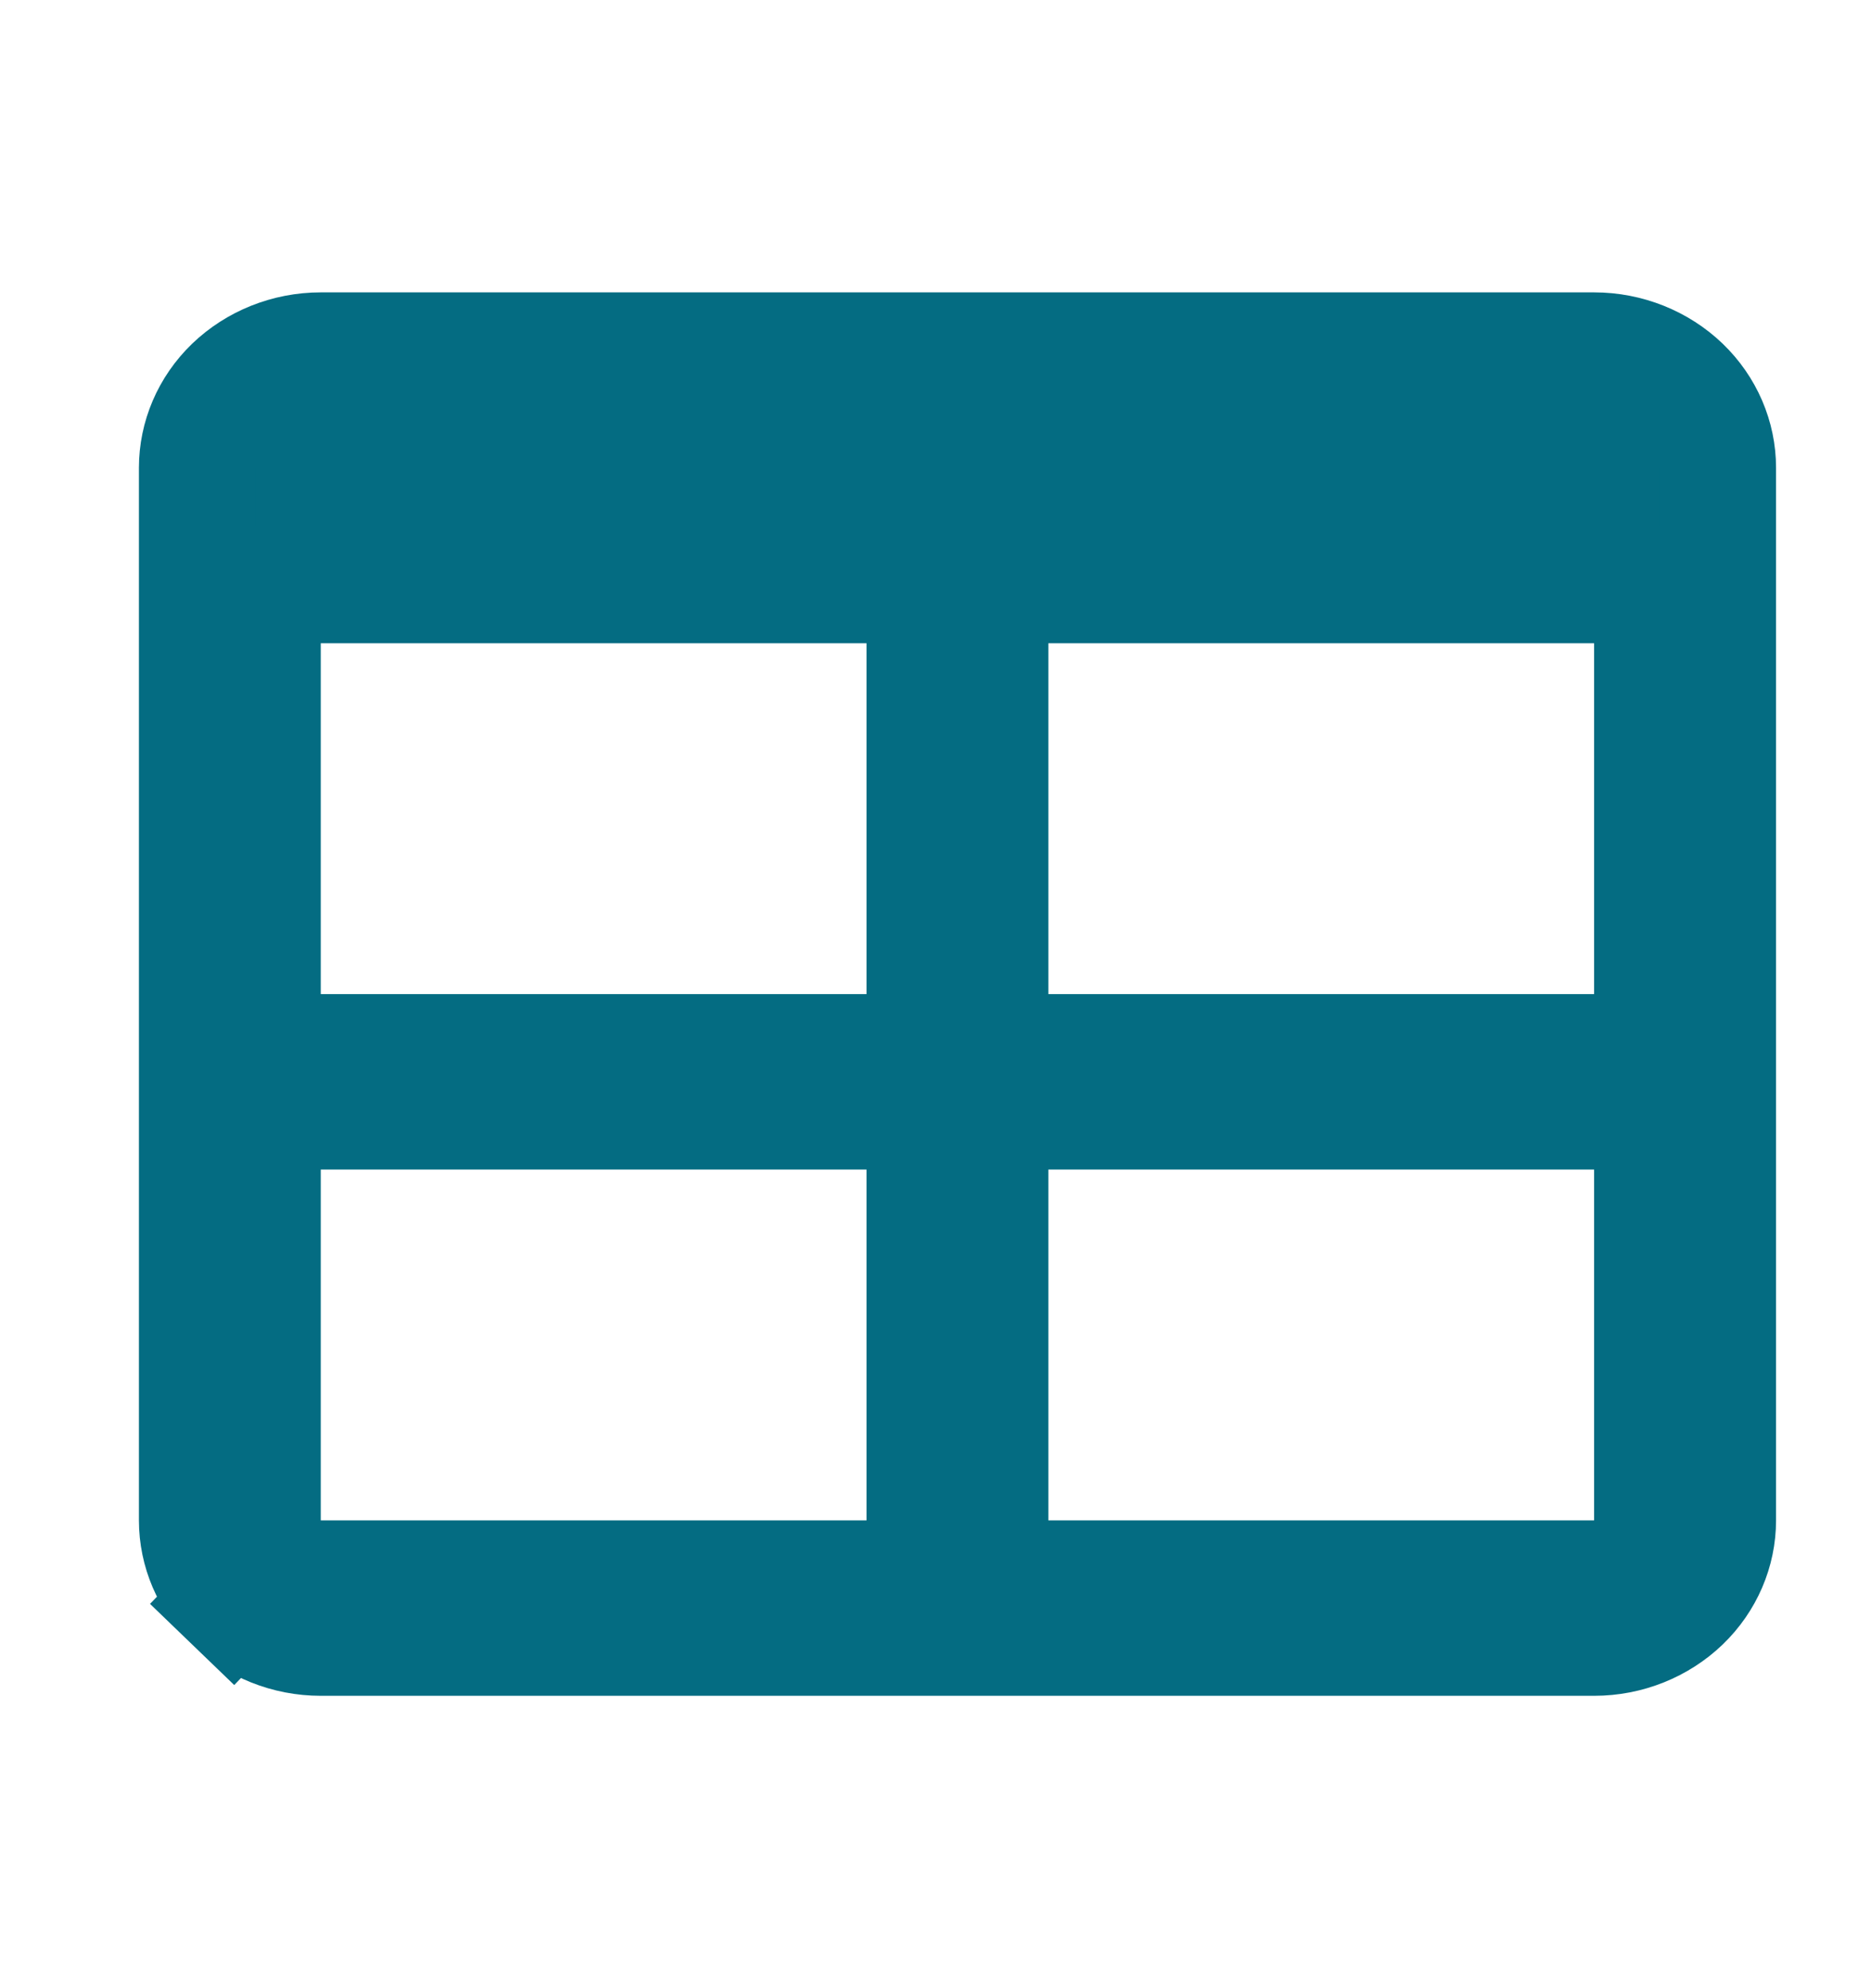 <svg width="16" height="17" viewBox="0 0 16 17" fill="none" xmlns="http://www.w3.org/2000/svg">
<path d="M2.743 5H2.243V5.5V8.5V9H2.743H7.41H7.91V8.5V5.5V5H7.41H2.743ZM1.99 13.701L1.643 14.061L1.99 13.701C1.794 13.512 1.688 13.259 1.688 13V4C1.688 3.741 1.794 3.488 1.99 3.299C2.187 3.11 2.457 3 2.743 3H13.632C13.918 3 14.188 3.11 14.385 3.299C14.581 3.488 14.688 3.741 14.688 4V13C14.688 13.259 14.581 13.512 14.385 13.701C14.188 13.89 13.918 14 13.632 14H2.743C2.457 14 2.187 13.89 1.99 13.701ZM8.965 5H8.465V5.5V8.5V9H8.965H13.632H14.132V8.5V5.5V5H13.632H8.965ZM2.743 9.5H2.243V10V13V13.5H2.743H7.41H7.91V13V10V9.5H7.41H2.743ZM8.965 9.5H8.465V10V13V13.5H8.965H13.632H14.132V13V10V9.5H13.632H8.965Z" fill="#046C82" stroke="#046C82"/>
</svg>
